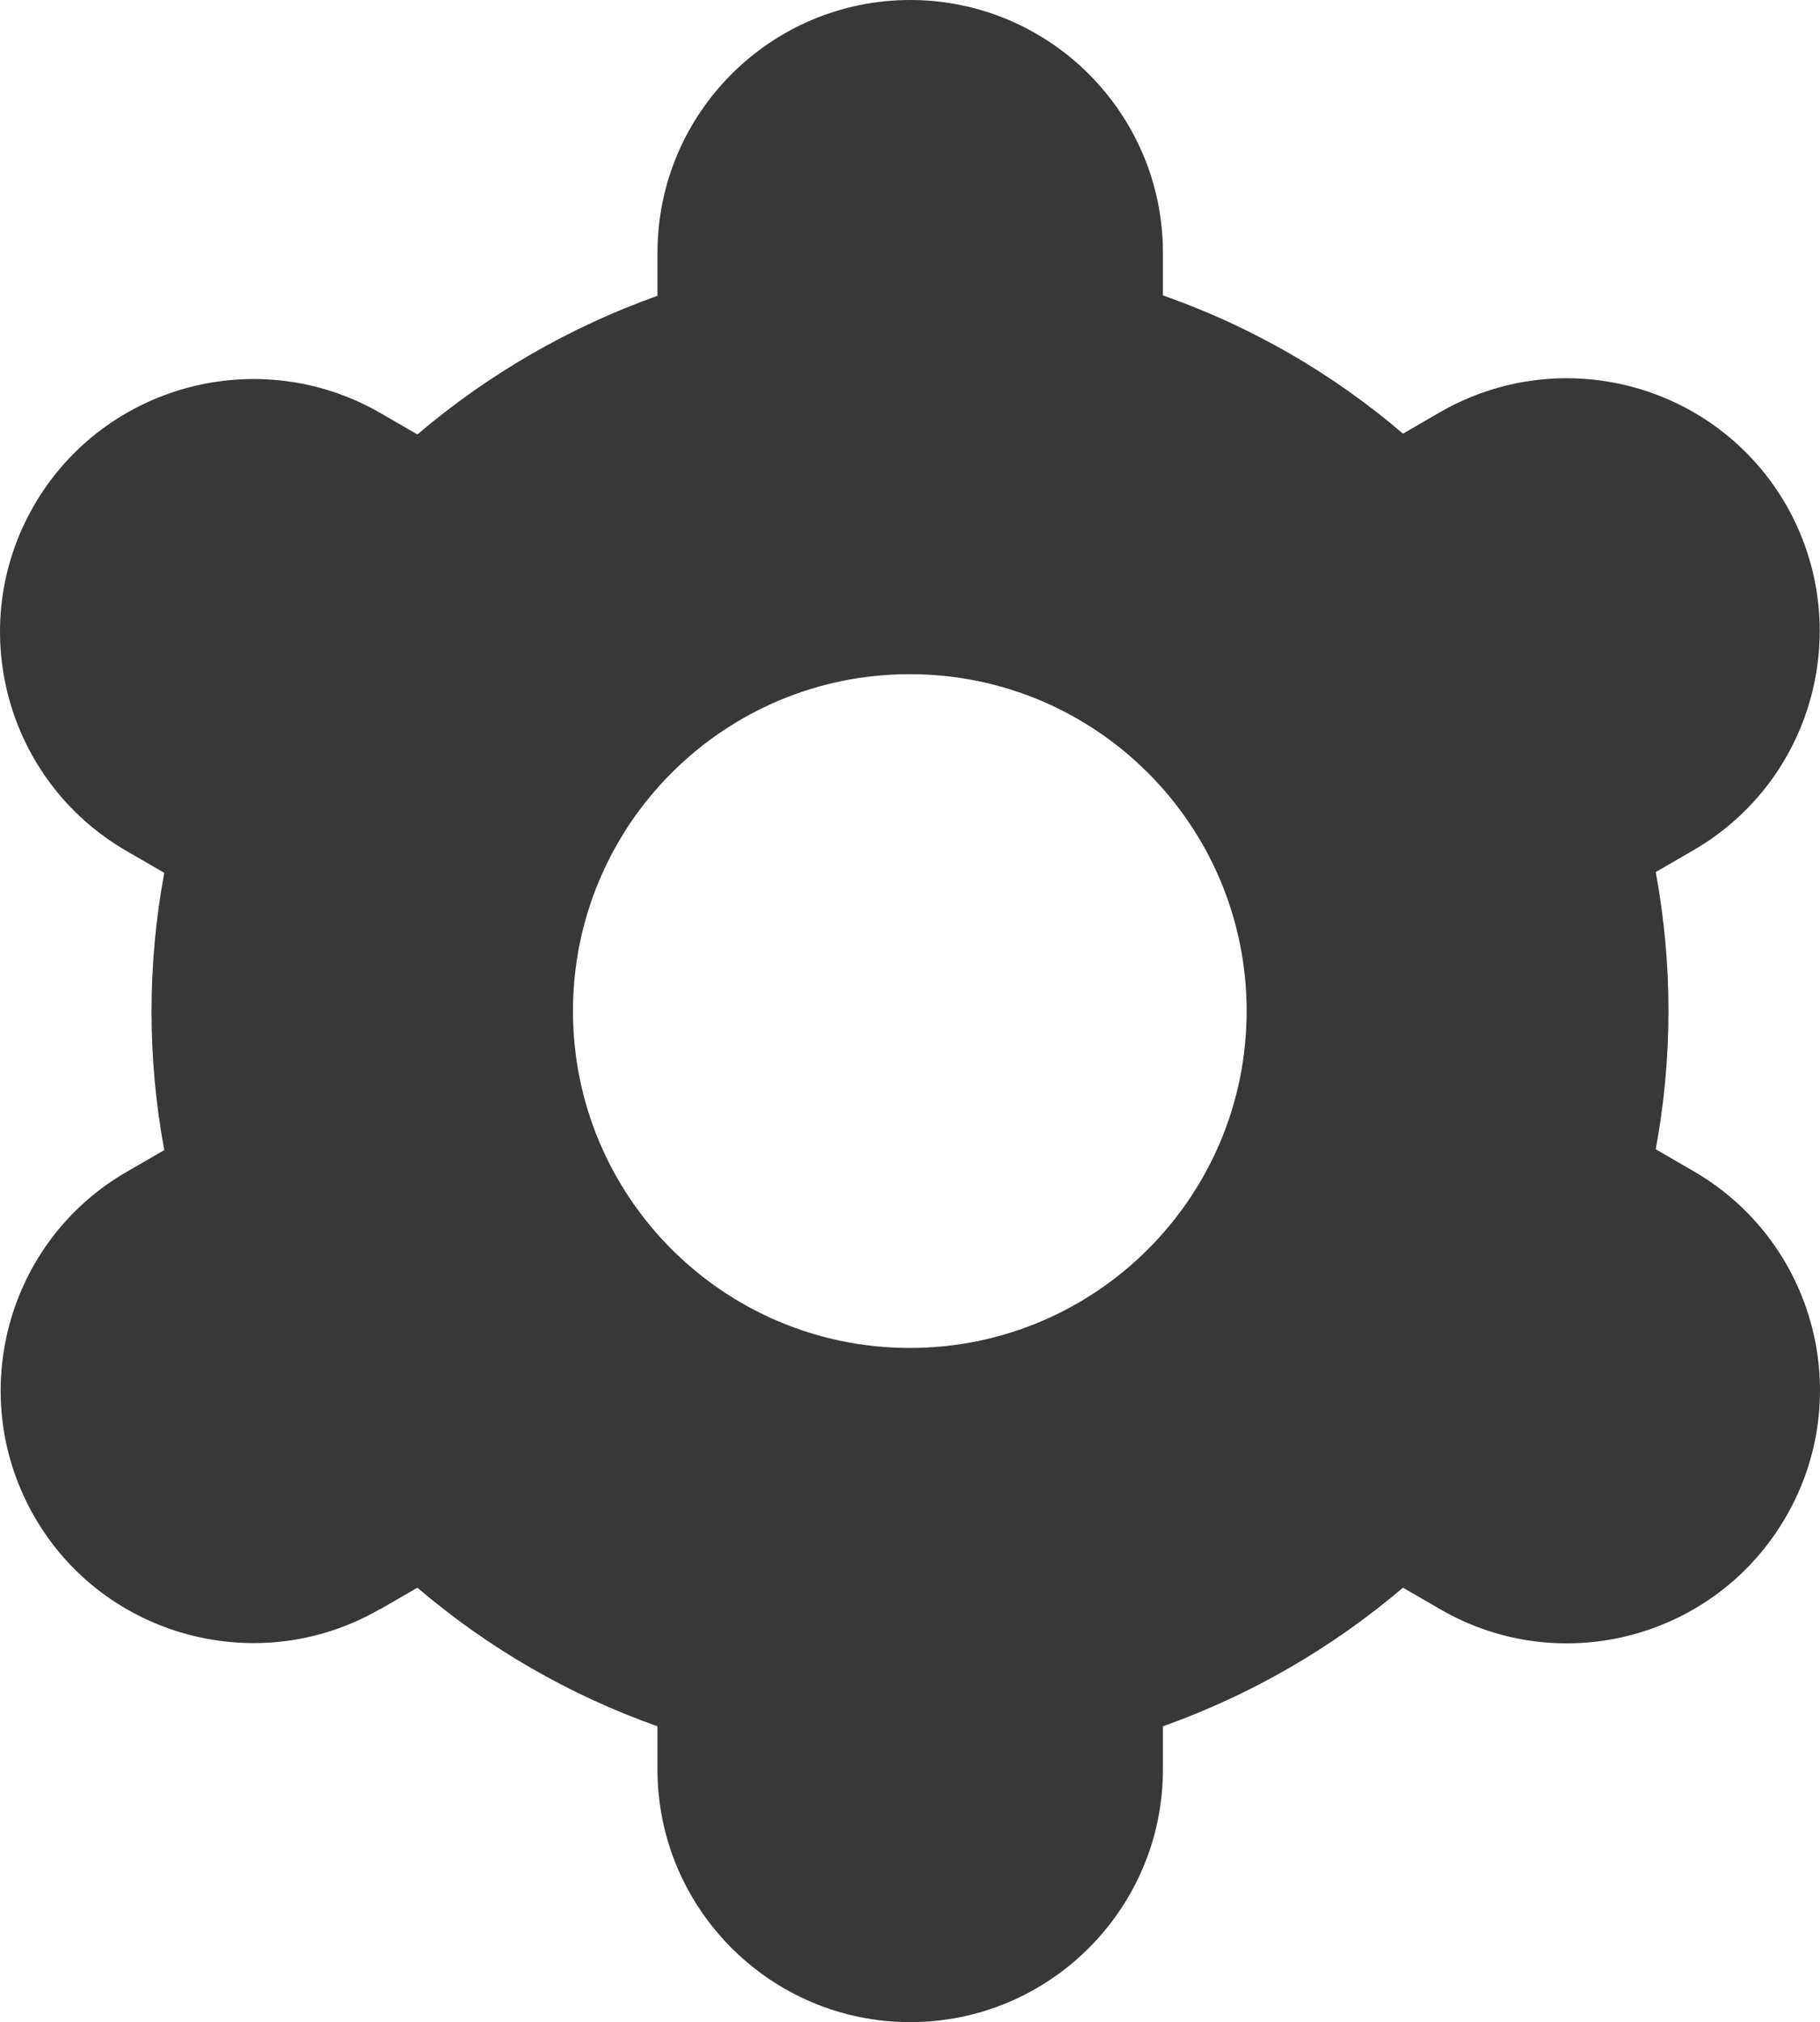 <?xml version="1.0" encoding="UTF-8"?><svg id="a" xmlns="http://www.w3.org/2000/svg" width="460.9" height="512" viewBox="0 0 460.9 512"><path d="M8.7,384c17.6,30.6,56.8,41.1,87.4,23.5h.1l9.5-5.5c17.9,15.3,38.5,27.2,60.8,35.1v10.9c0,35.3,28.7,64,64,64s64-28.7,64-64v-10.9c22.2-7.9,42.8-19.8,60.8-35.1l9.5,5.5c30.6,17.7,69.8,7.2,87.5-23.5,17.7-30.6,7.2-69.8-23.5-87.5h0l-9.5-5.5c4.3-23.2,4.3-47,0-70.2l9.5-5.5c30.6-17.7,41.1-56.8,23.5-87.5-17.7-30.6-56.8-41.1-87.5-23.5l-9.5,5.5c-17.9-15.3-38.5-27.2-60.8-35v-10.8C294.5,28.7,265.8,0,230.5,0s-64,28.7-64,64v10.9c-22.2,7.9-42.8,19.8-60.8,35.1l-9.5-5.5c-30.7-17.6-69.9-7.1-87.6,23.5-17.7,30.6-7.2,69.8,23.5,87.5h0l9.5,5.5c-4.3,23.2-4.3,47,0,70.2l-9.5,5.5c-30.5,17.6-41,56.7-23.4,87.3ZM230.4,170.7c47.1,0,85.3,38.2,85.3,85.3s-38.2,85.3-85.3,85.3-85.3-38.2-85.3-85.3,38.2-85.3,85.3-85.3Z" fill="#383838"/></svg>